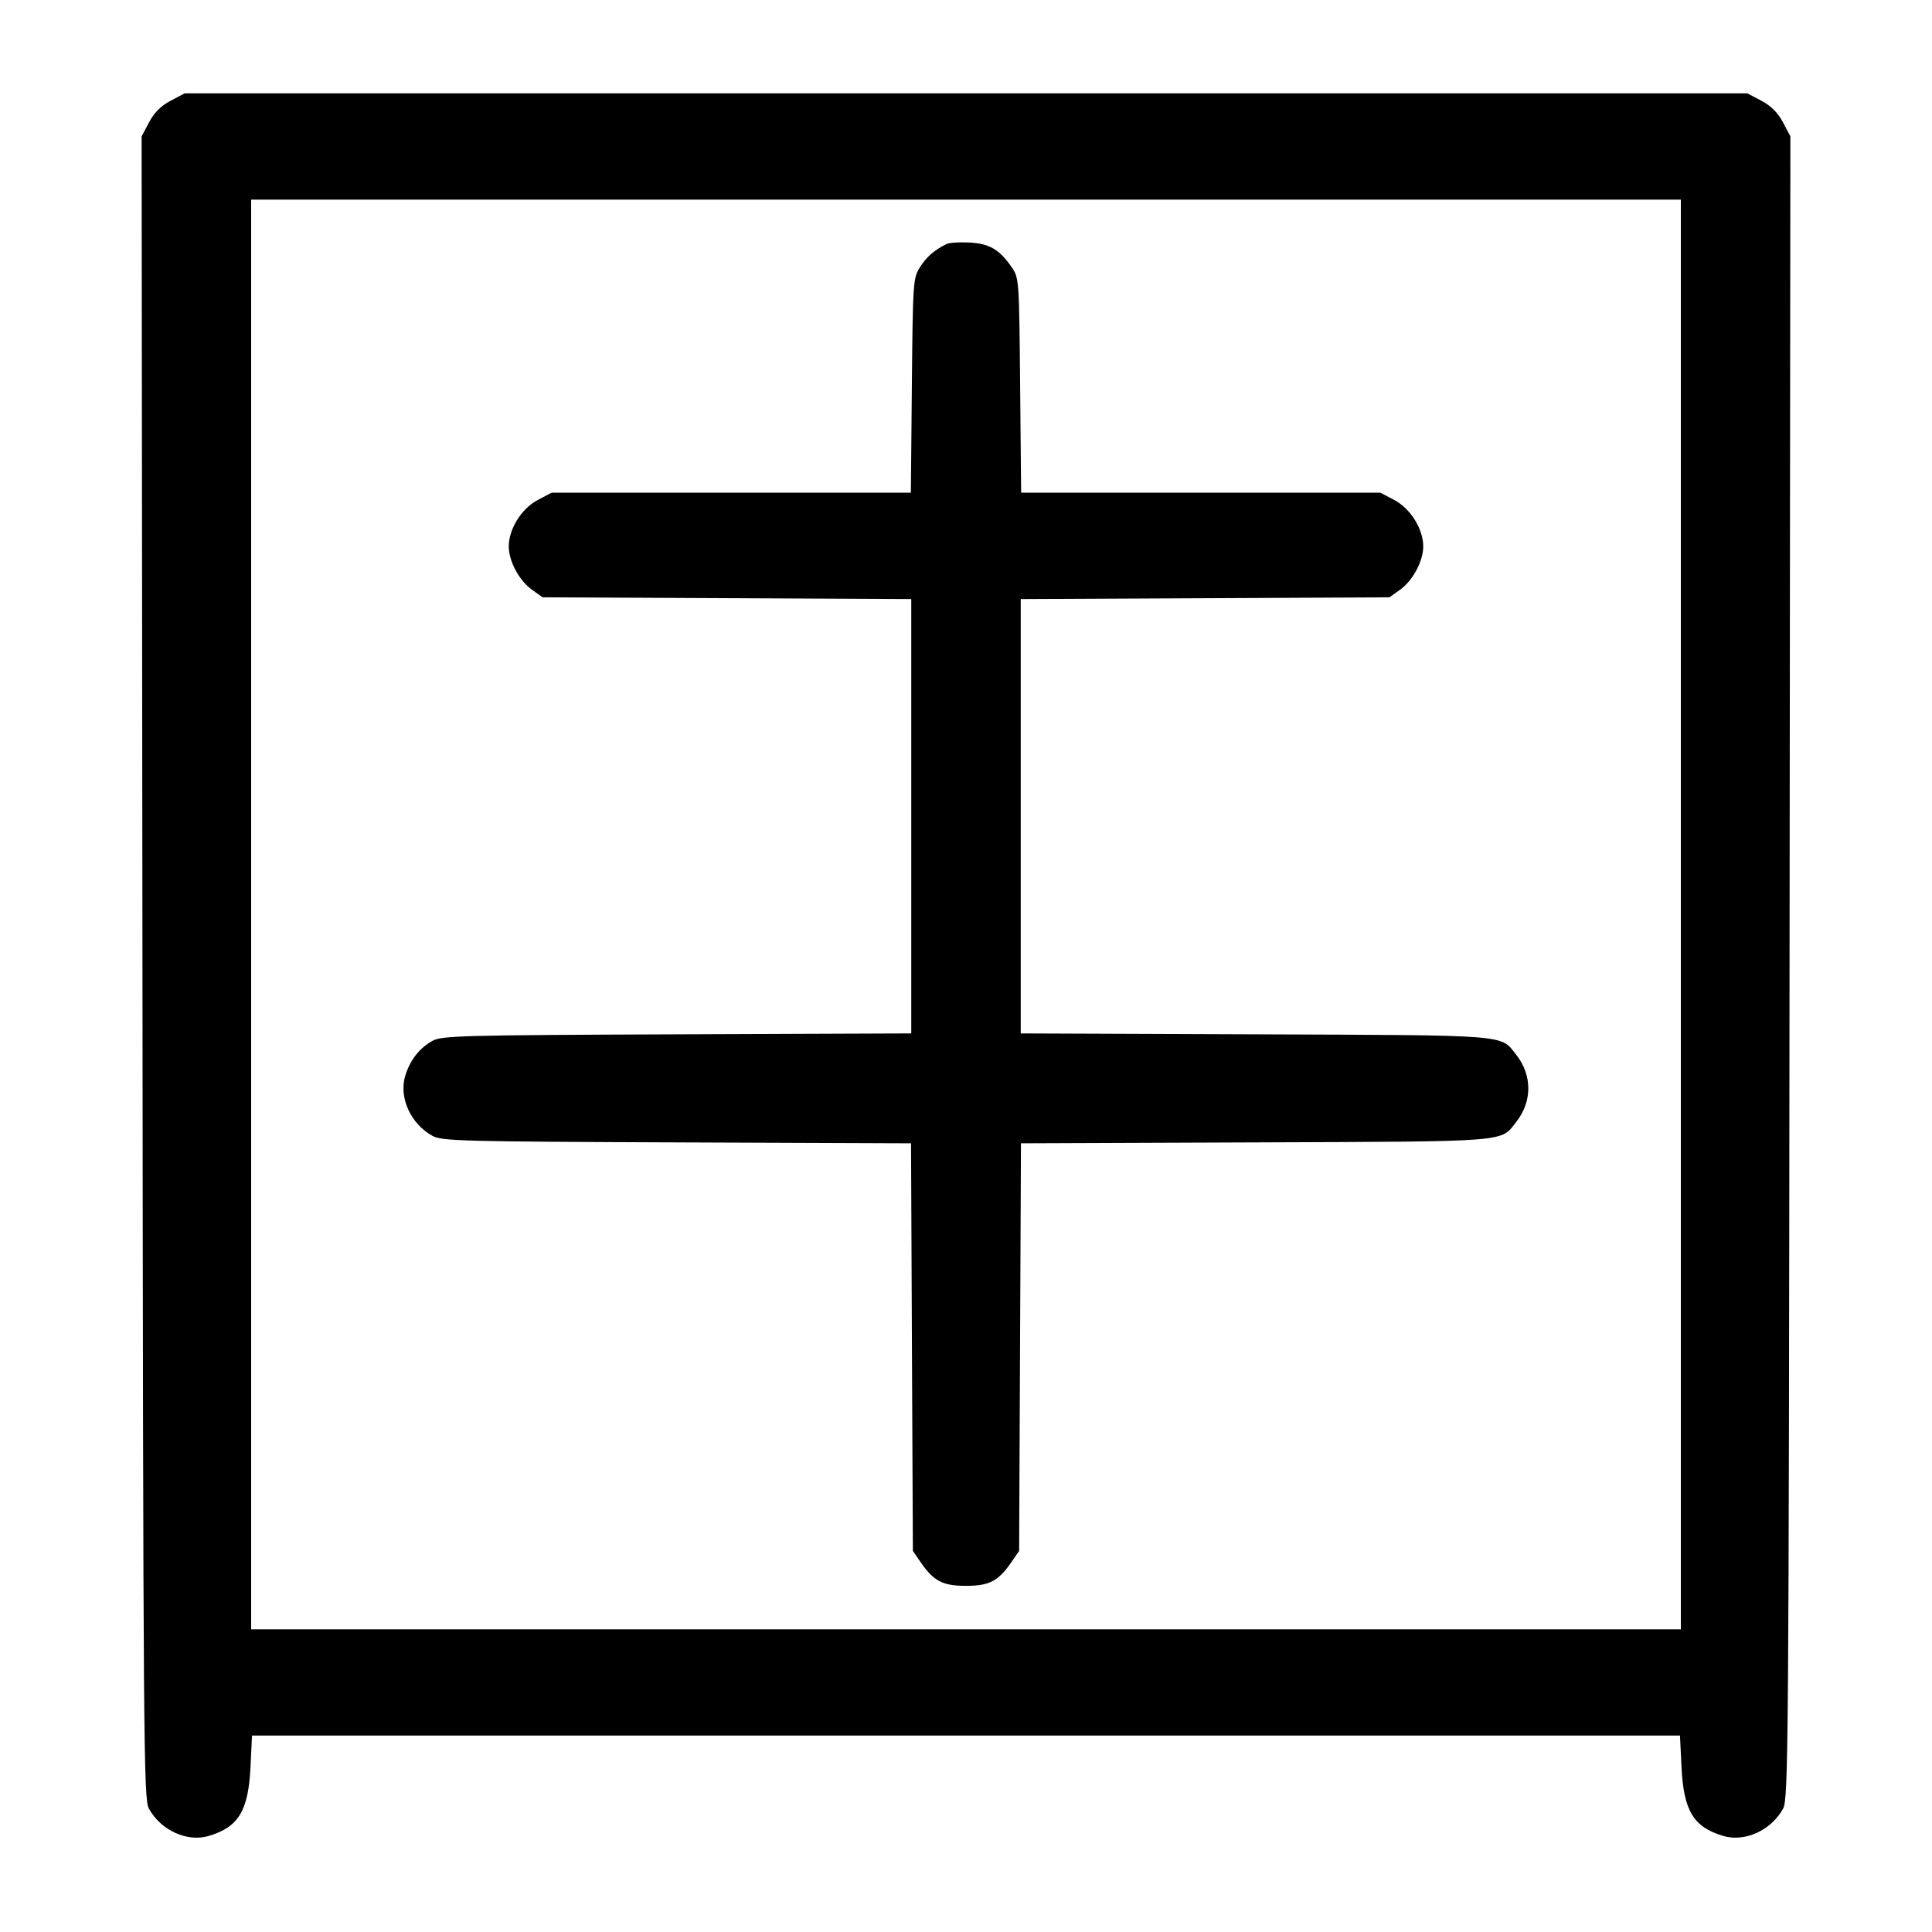 <svg width="1000" height="1000" viewBox="0 0 1000 1000" version="1.1" id="svg5" xmlns="http://www.w3.org/2000/svg" xmlns:svg="http://www.w3.org/2000/svg"><path d="M88.267 52.171 C 83.297 54.799,79.795 58.306,77.156 63.296 L 73.302 70.584 73.734 500.708 C 74.141 904.839,74.341 931.152,77.050 936.103 C 83.233 947.402,96.885 953.627,108.108 950.265 C 123.485 945.657,128.555 937.262,129.656 914.583 L 130.446 898.333 500.000 898.333 L 869.554 898.333 870.344 914.583 C 871.445 937.262,876.515 945.657,891.892 950.265 C 903.115 953.627,916.767 947.402,922.950 936.103 C 925.659 931.152,925.859 904.839,926.266 500.708 L 926.698 70.584 922.844 63.296 C 920.205 58.306,916.703 54.799,911.733 52.171 L 904.476 48.333 500.000 48.333 L 95.524 48.333 88.267 52.171 M870.000 473.333 L 870.000 843.333 500.000 843.333 L 130.000 843.333 130.000 473.333 L 130.000 103.333 500.000 103.333 L 870.000 103.333 870.000 473.333 M490.000 126.278 C 483.609 129.403,479.521 132.962,476.155 138.333 C 472.613 143.986,472.484 145.883,471.981 199.583 L 471.463 255.000 378.493 255.000 L 285.524 255.000 278.267 258.838 C 269.924 263.250,263.333 273.838,263.333 282.829 C 263.333 290.456,268.748 300.547,275.379 305.276 L 280.833 309.167 376.250 309.623 L 471.667 310.079 471.667 422.488 L 471.667 534.896 350.417 535.365 C 239.152 535.795,228.733 536.071,223.897 538.717 C 217.121 542.424,212.164 548.786,209.735 556.892 C 206.373 568.115,212.598 581.767,223.897 587.950 C 228.733 590.596,239.149 590.872,350.358 591.302 L 471.549 591.770 472.024 697.259 L 472.500 802.747 476.425 808.457 C 483.259 818.399,487.896 820.833,500.000 820.833 C 512.104 820.833,516.741 818.399,523.575 808.457 L 527.500 802.747 527.976 697.259 L 528.451 591.770 649.642 591.302 C 782.955 590.786,776.471 591.298,784.854 580.641 C 793.116 570.137,793.116 556.529,784.854 546.026 C 776.471 535.369,782.962 535.880,649.583 535.365 L 528.333 534.896 528.333 422.488 L 528.333 310.079 623.750 309.623 L 719.167 309.167 724.621 305.276 C 731.252 300.547,736.667 290.456,736.667 282.829 C 736.667 273.838,730.076 263.250,721.733 258.838 L 714.476 255.000 621.507 255.000 L 528.537 255.000 528.019 199.458 C 527.503 144.254,527.476 143.880,523.575 138.208 C 517.323 129.116,512.046 126.051,501.742 125.526 C 496.659 125.267,491.375 125.605,490.000 126.278 " stroke="none" fill-rule="evenodd" fill="#000000"></path></svg>
